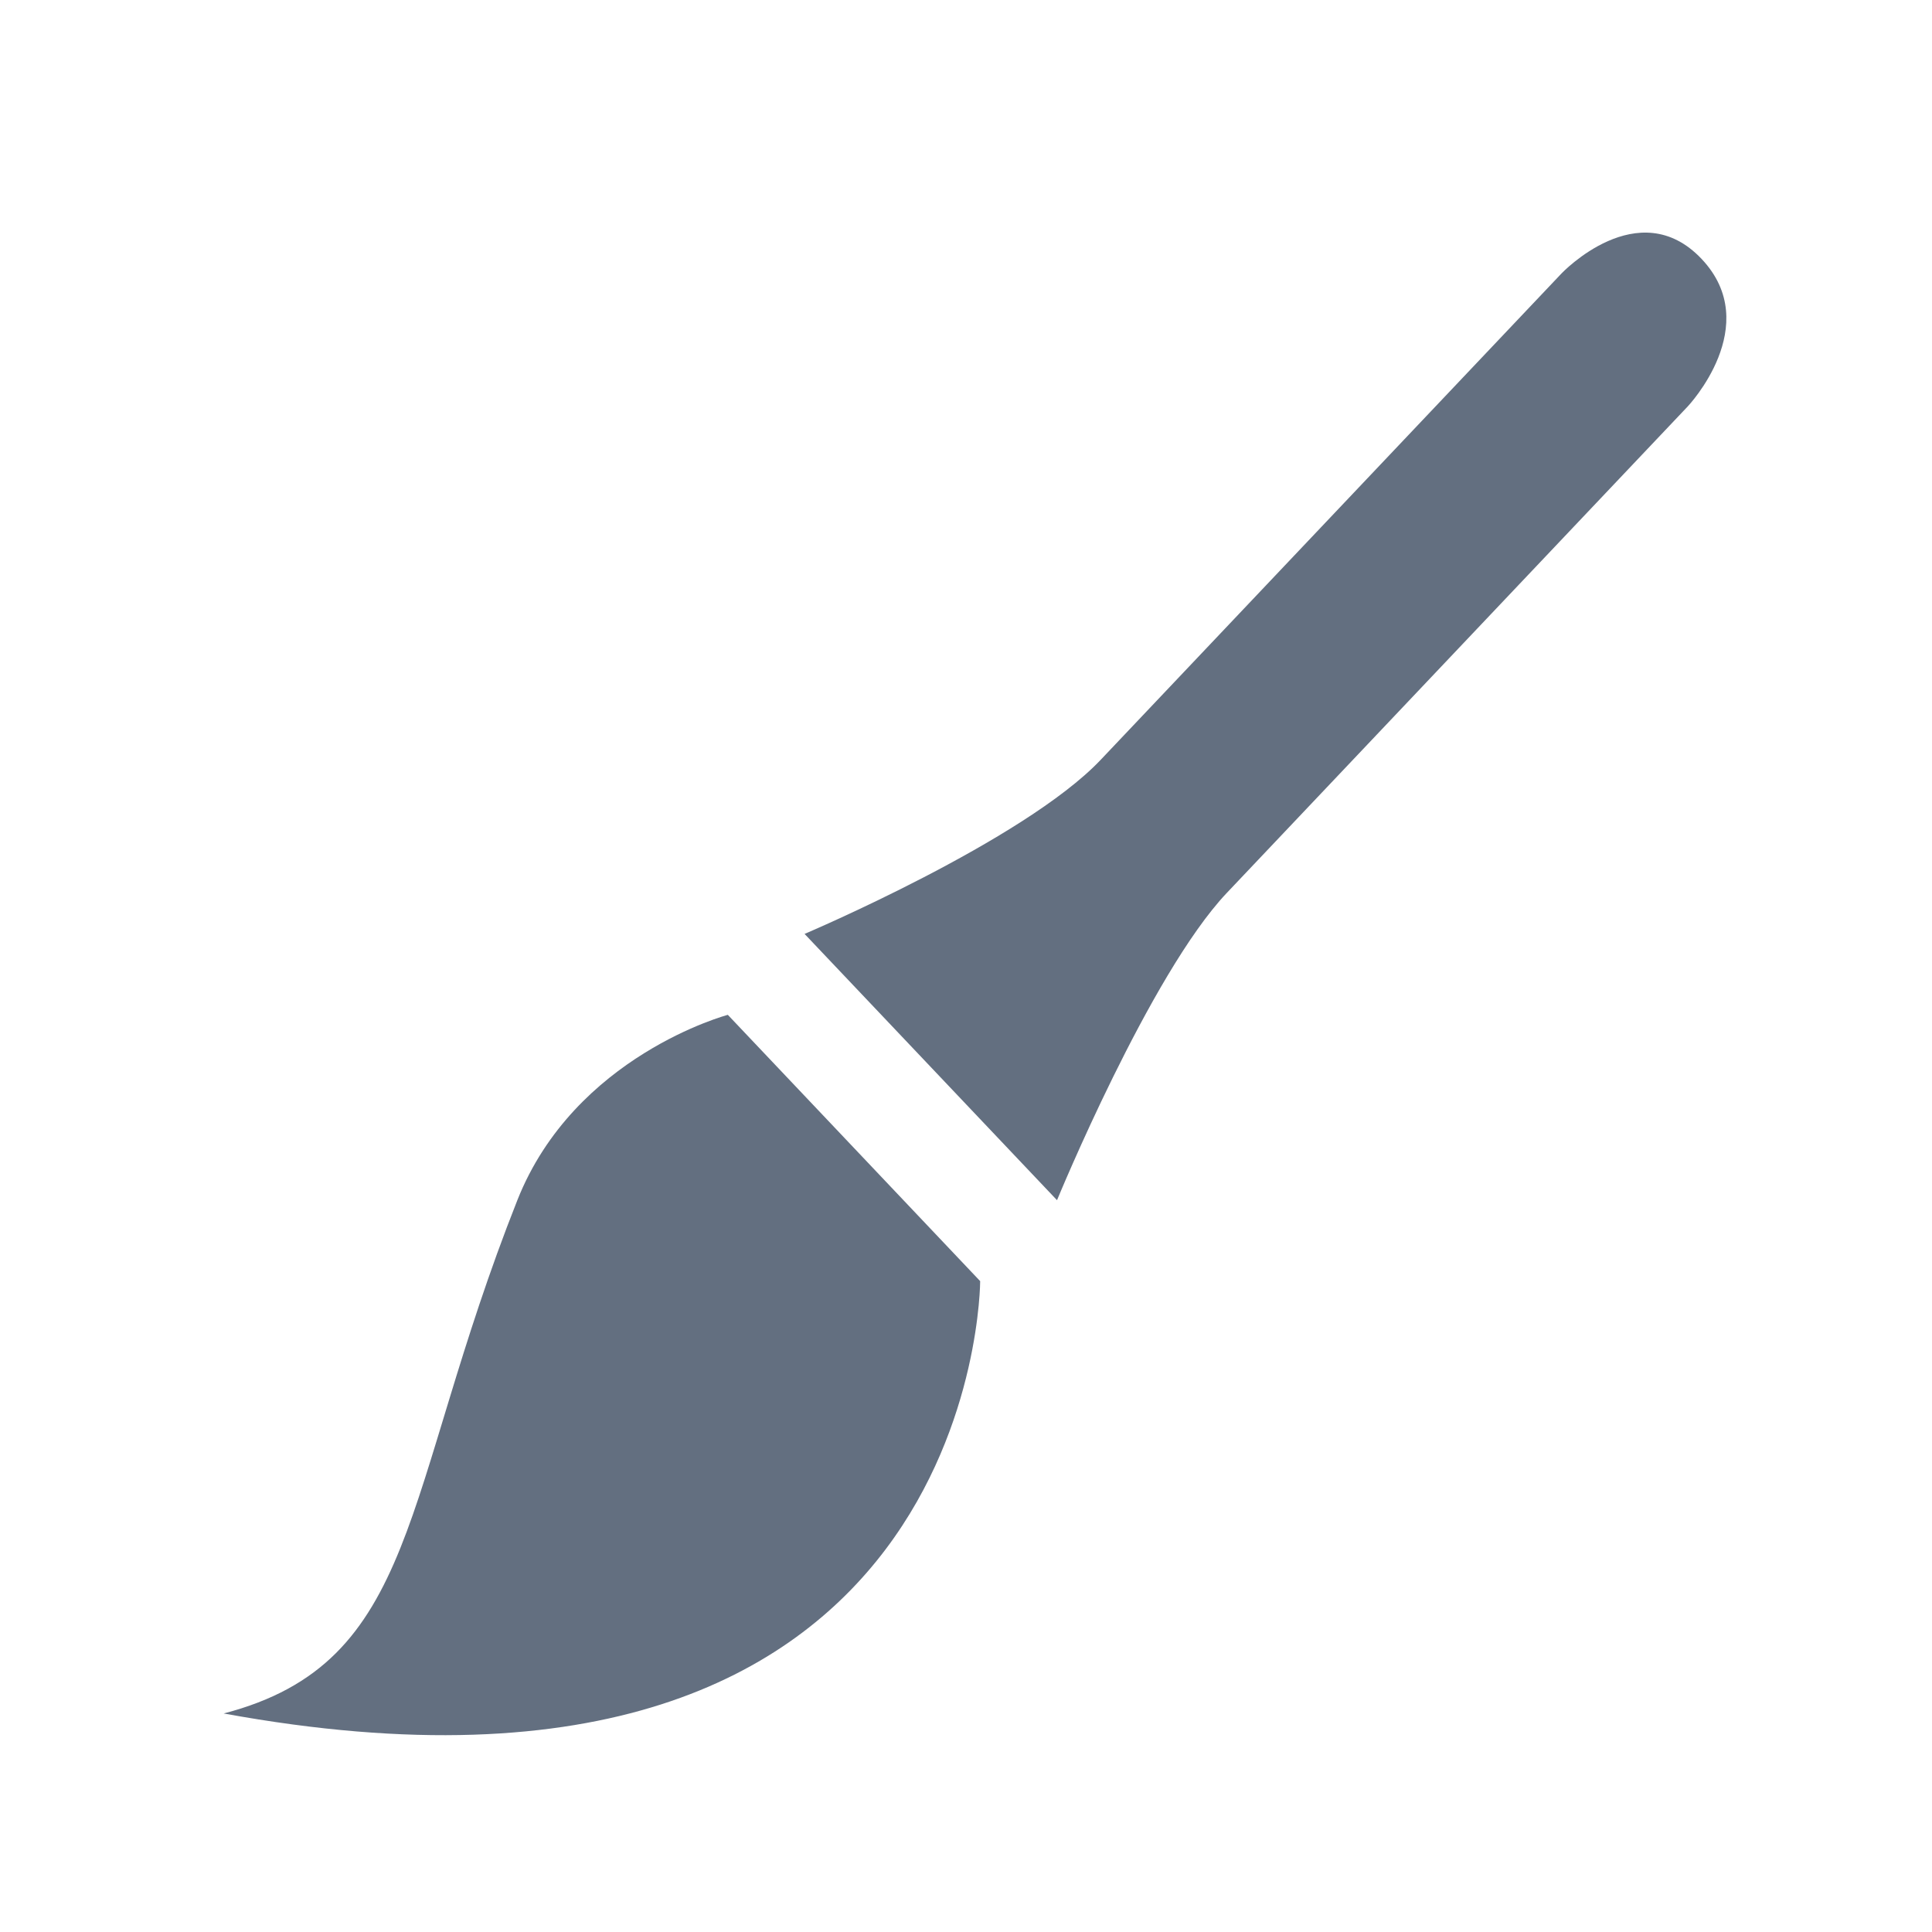 <?xml version="1.0" encoding="utf-8"?>
<!-- Generator: Adobe Illustrator 16.2.0, SVG Export Plug-In . SVG Version: 6.00 Build 0)  -->
<!DOCTYPE svg PUBLIC "-//W3C//DTD SVG 1.1//EN" "http://www.w3.org/Graphics/SVG/1.1/DTD/svg11.dtd">
<svg version="1.1" id="Слой_1" xmlns="http://www.w3.org/2000/svg" xmlns:xlink="http://www.w3.org/1999/xlink" x="0px" y="0px"
	 width="18px" height="18px" viewBox="-0.084 1889.834 18 18" enable-background="new -0.084 1889.834 18 18" xml:space="preserve">
<g id="Layer_5">
	<g>
		<path fill="#636F80" d="M9.764,1901.016l-2.352-2.481c0,0,2.042-0.866,2.758-1.621c0.717-0.756,4.295-4.533,4.295-4.533
			s0.716-0.756,1.304-0.135c0.587,0.62-0.129,1.375-0.129,1.375s-3.578,3.777-4.294,4.532
			C10.63,1898.909,9.764,1901.016,9.764,1901.016z"/>
		<path fill="#636F80" d="M2,1905.798c1.828-0.476,1.649-2.039,2.736-4.782c0.534-1.348,1.961-1.727,1.961-1.727l2.351,2.481
			C9.048,1901.771,9.048,1907.09,2,1905.798z"/>
	</g>
</g>
</svg>
